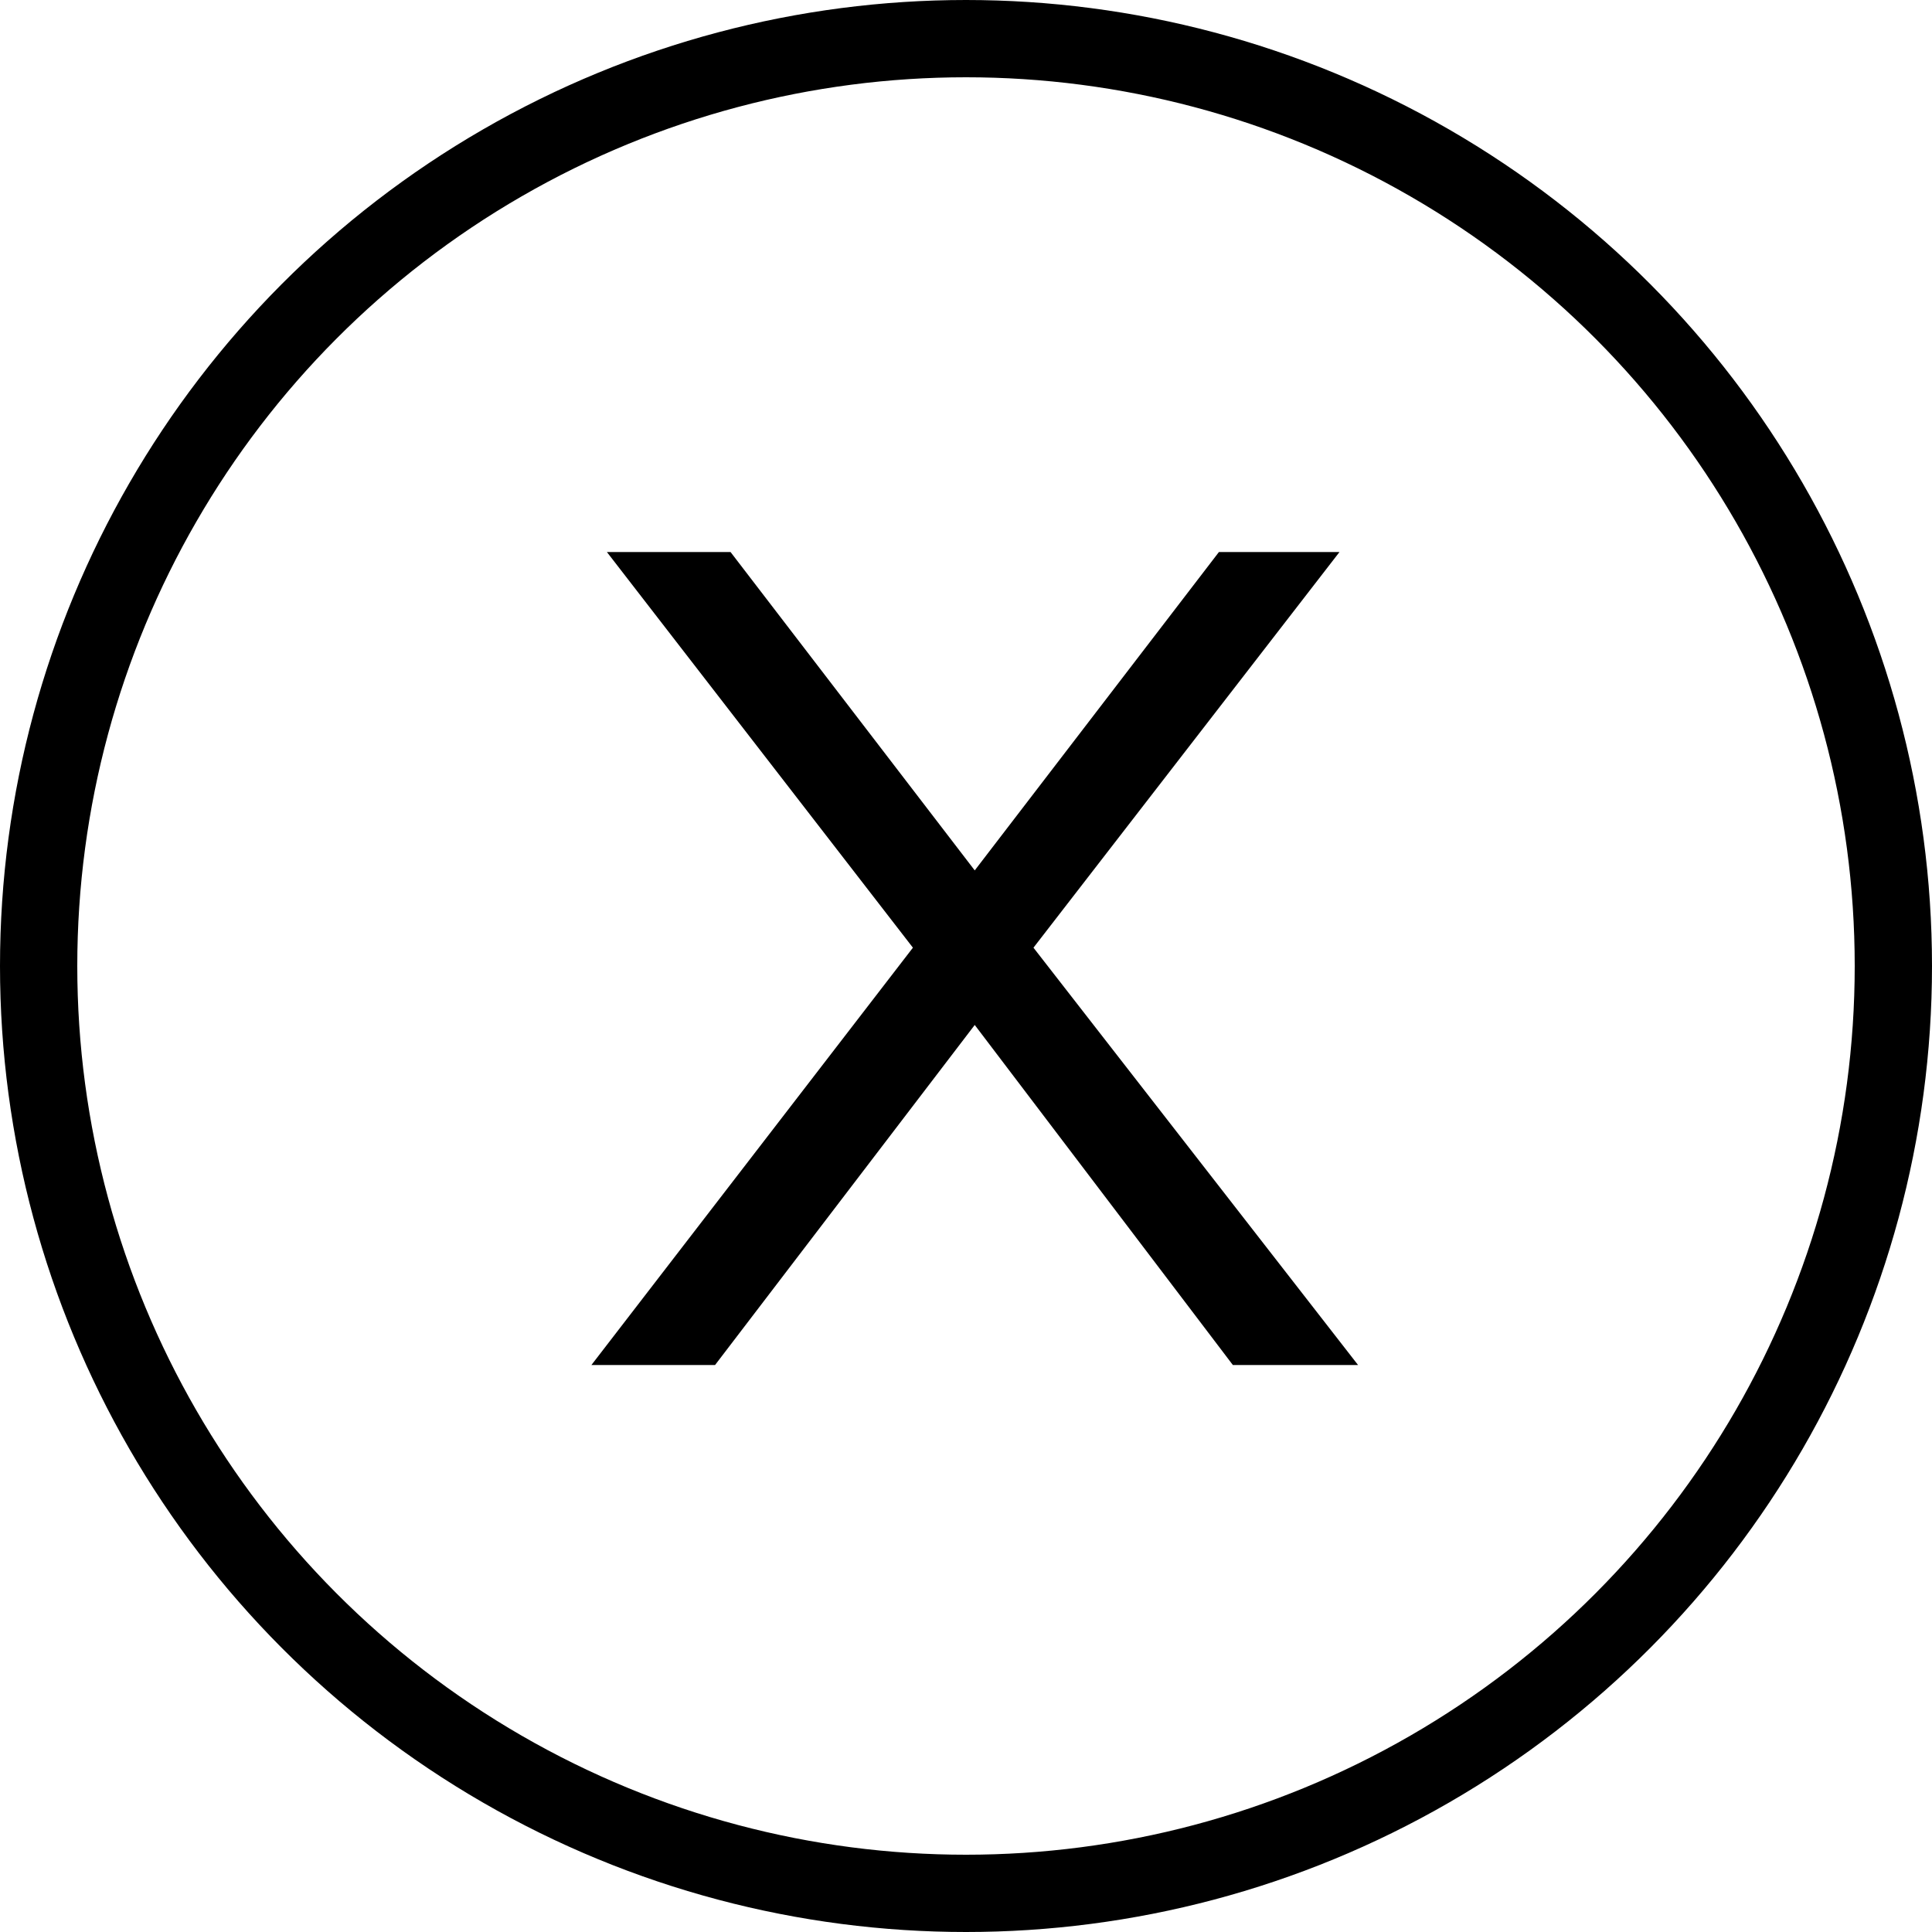 <svg width="25" height="25" viewBox="0 0 25 25" fill="none" xmlns="http://www.w3.org/2000/svg">
<circle cx="12.5" cy="12.5" r="12" stroke="black"/>
<path d="M15.953 17.663L12.613 13.263L9.253 17.663H7.653L11.813 12.263L7.853 7.143H9.453L12.613 11.263L15.773 7.143H17.333L13.373 12.263L17.573 17.663H15.953Z" fill="black"/>
</svg>

